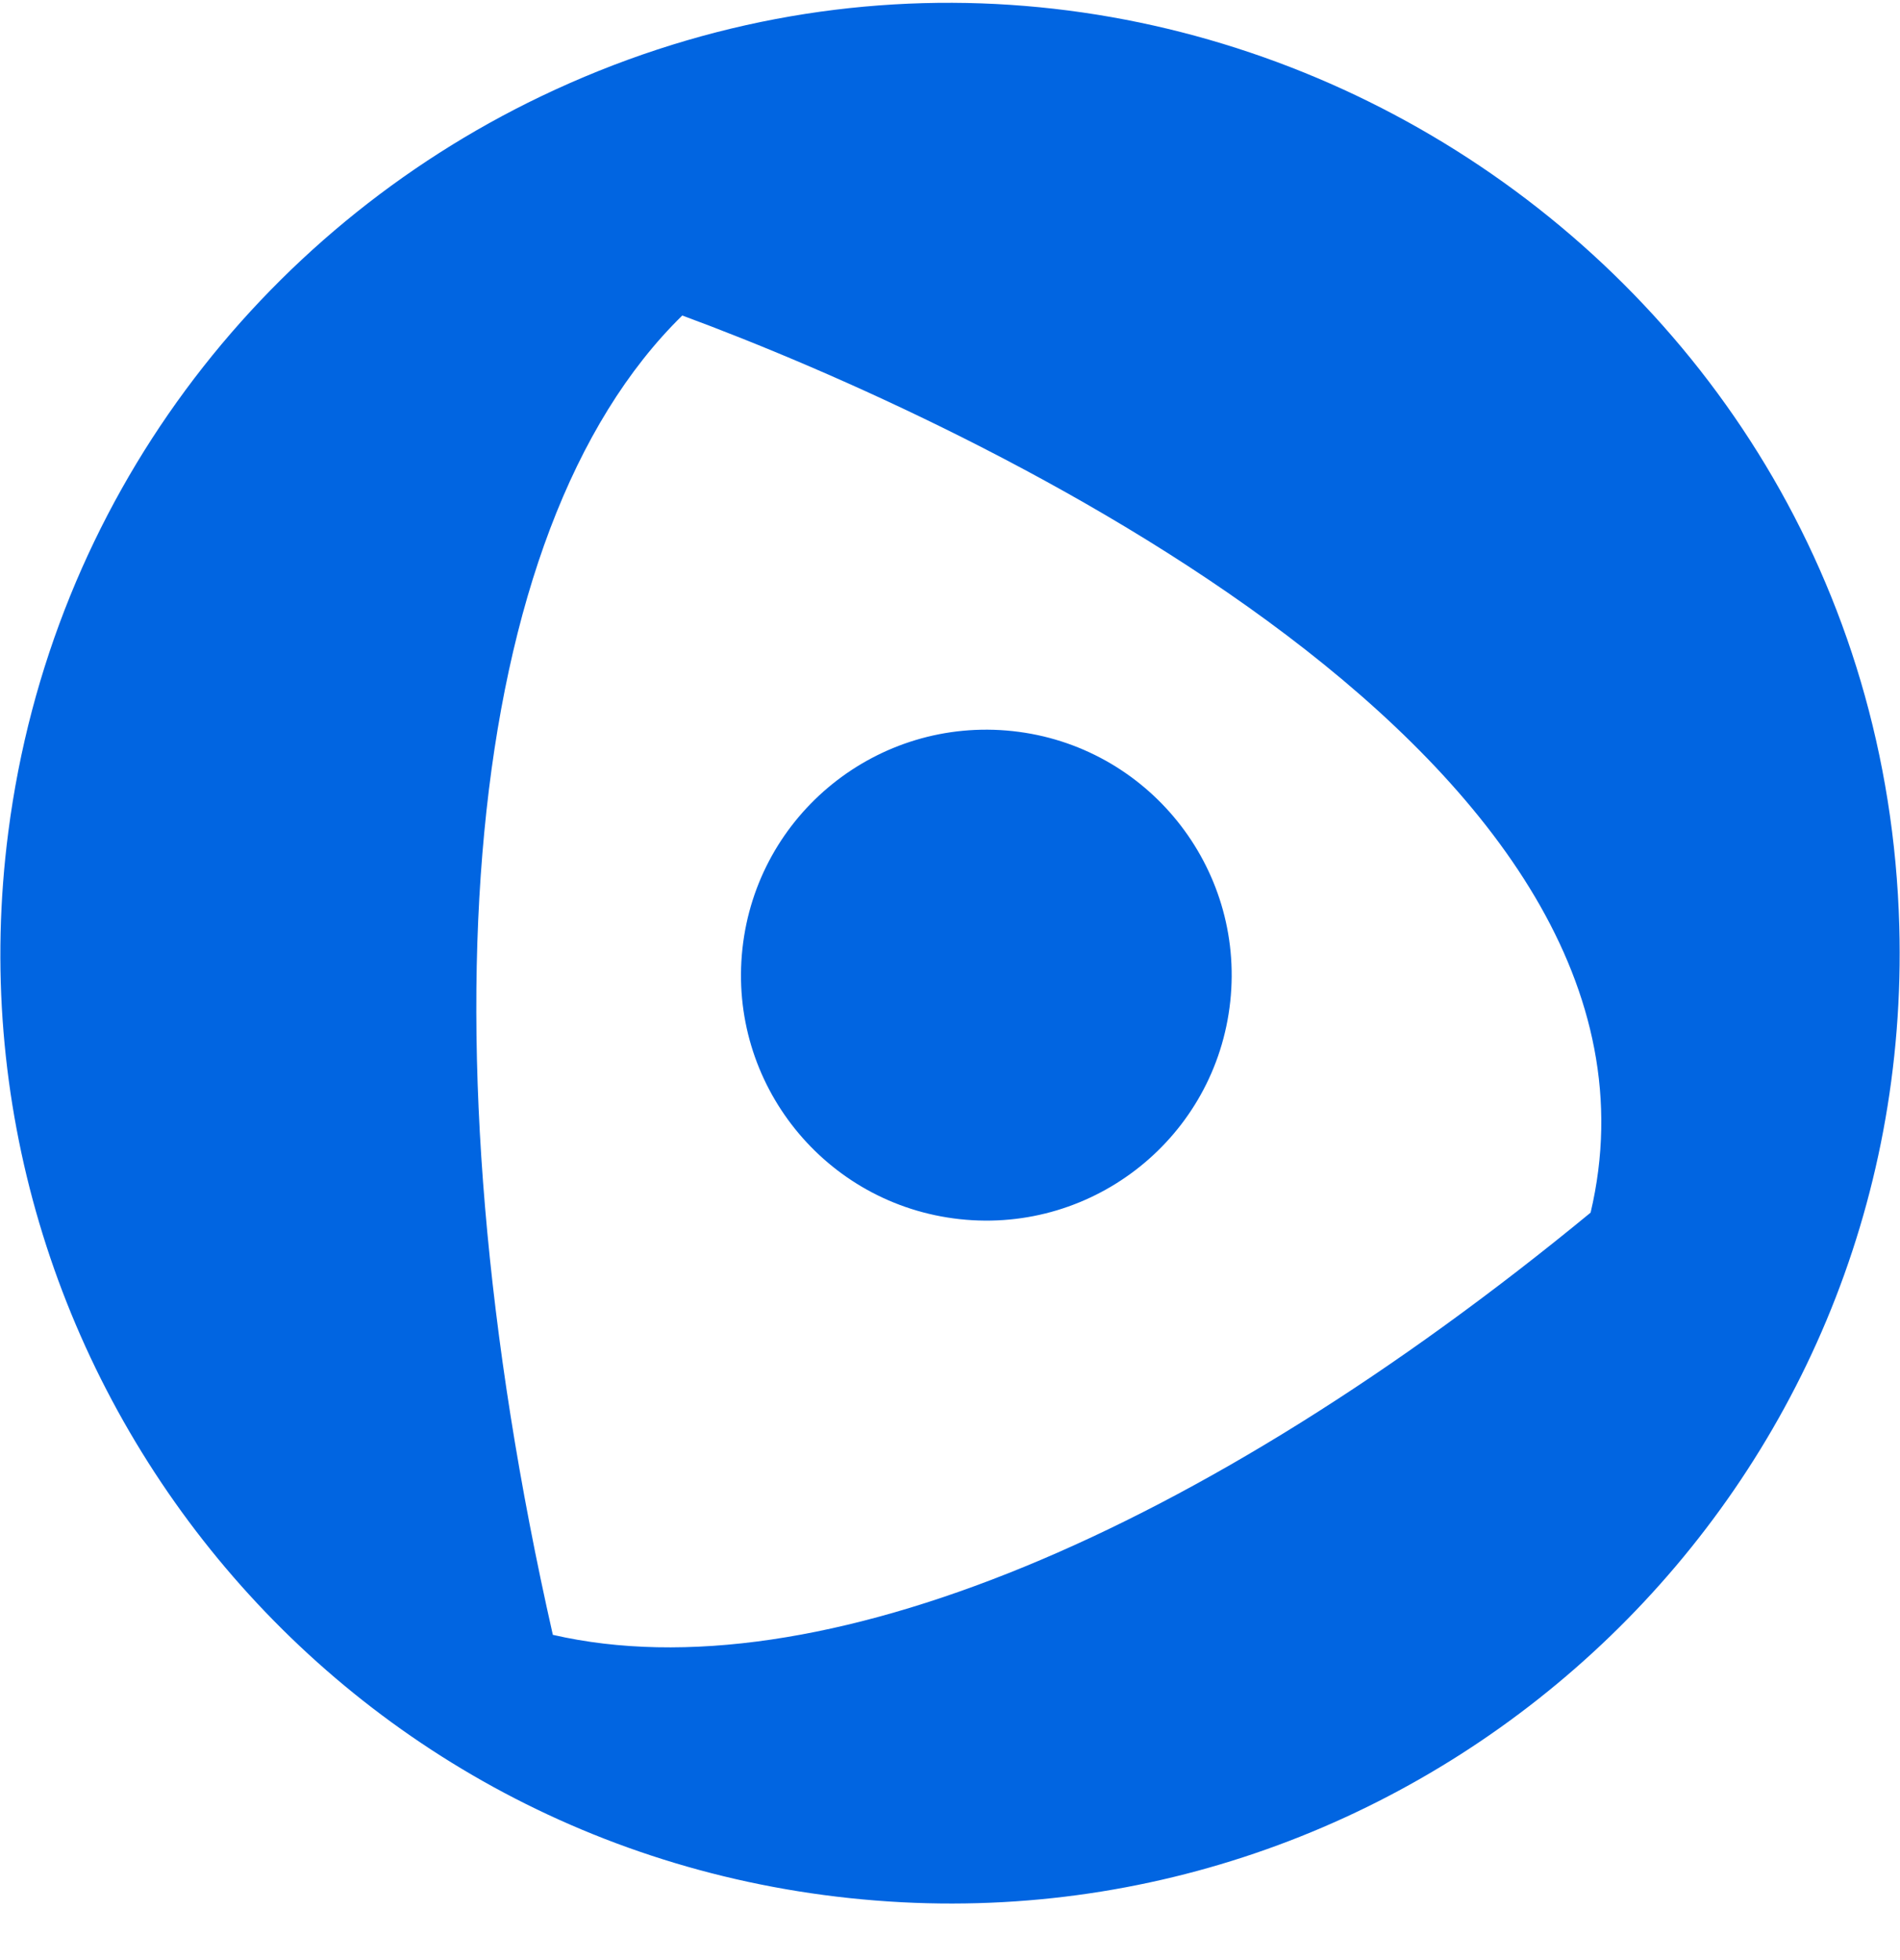 <svg width="32" height="33" viewBox="0 0 32 33" fill="none" xmlns="http://www.w3.org/2000/svg">
 <path  d= "M20.72 16.863C20.475 19.133 18.437 20.771 16.167 20.526C13.897 20.281 12.258 18.243 12.504 15.973C12.749 13.703 14.787 12.064 17.057 12.309C19.321 12.554 20.965 14.592 20.72 16.863ZM15.187 32.026C5.725 31.529 -1.041 23.112 0.14 14.006C0.862 8.42 4.384 3.886 9.111 1.622C19.495 -3.35 31.665 4.035 31.988 15.592C32.252 25.073 24.351 32.503 15.187 32.026ZM26.789 20.416C28.589 12.806 16.438 7.137 11.491 5.312C7.782 8.943 7.034 17.475 9.311 27.524C13.748 28.543 20.217 25.821 26.789 20.416Z" fill="#0165E1" /></svg>